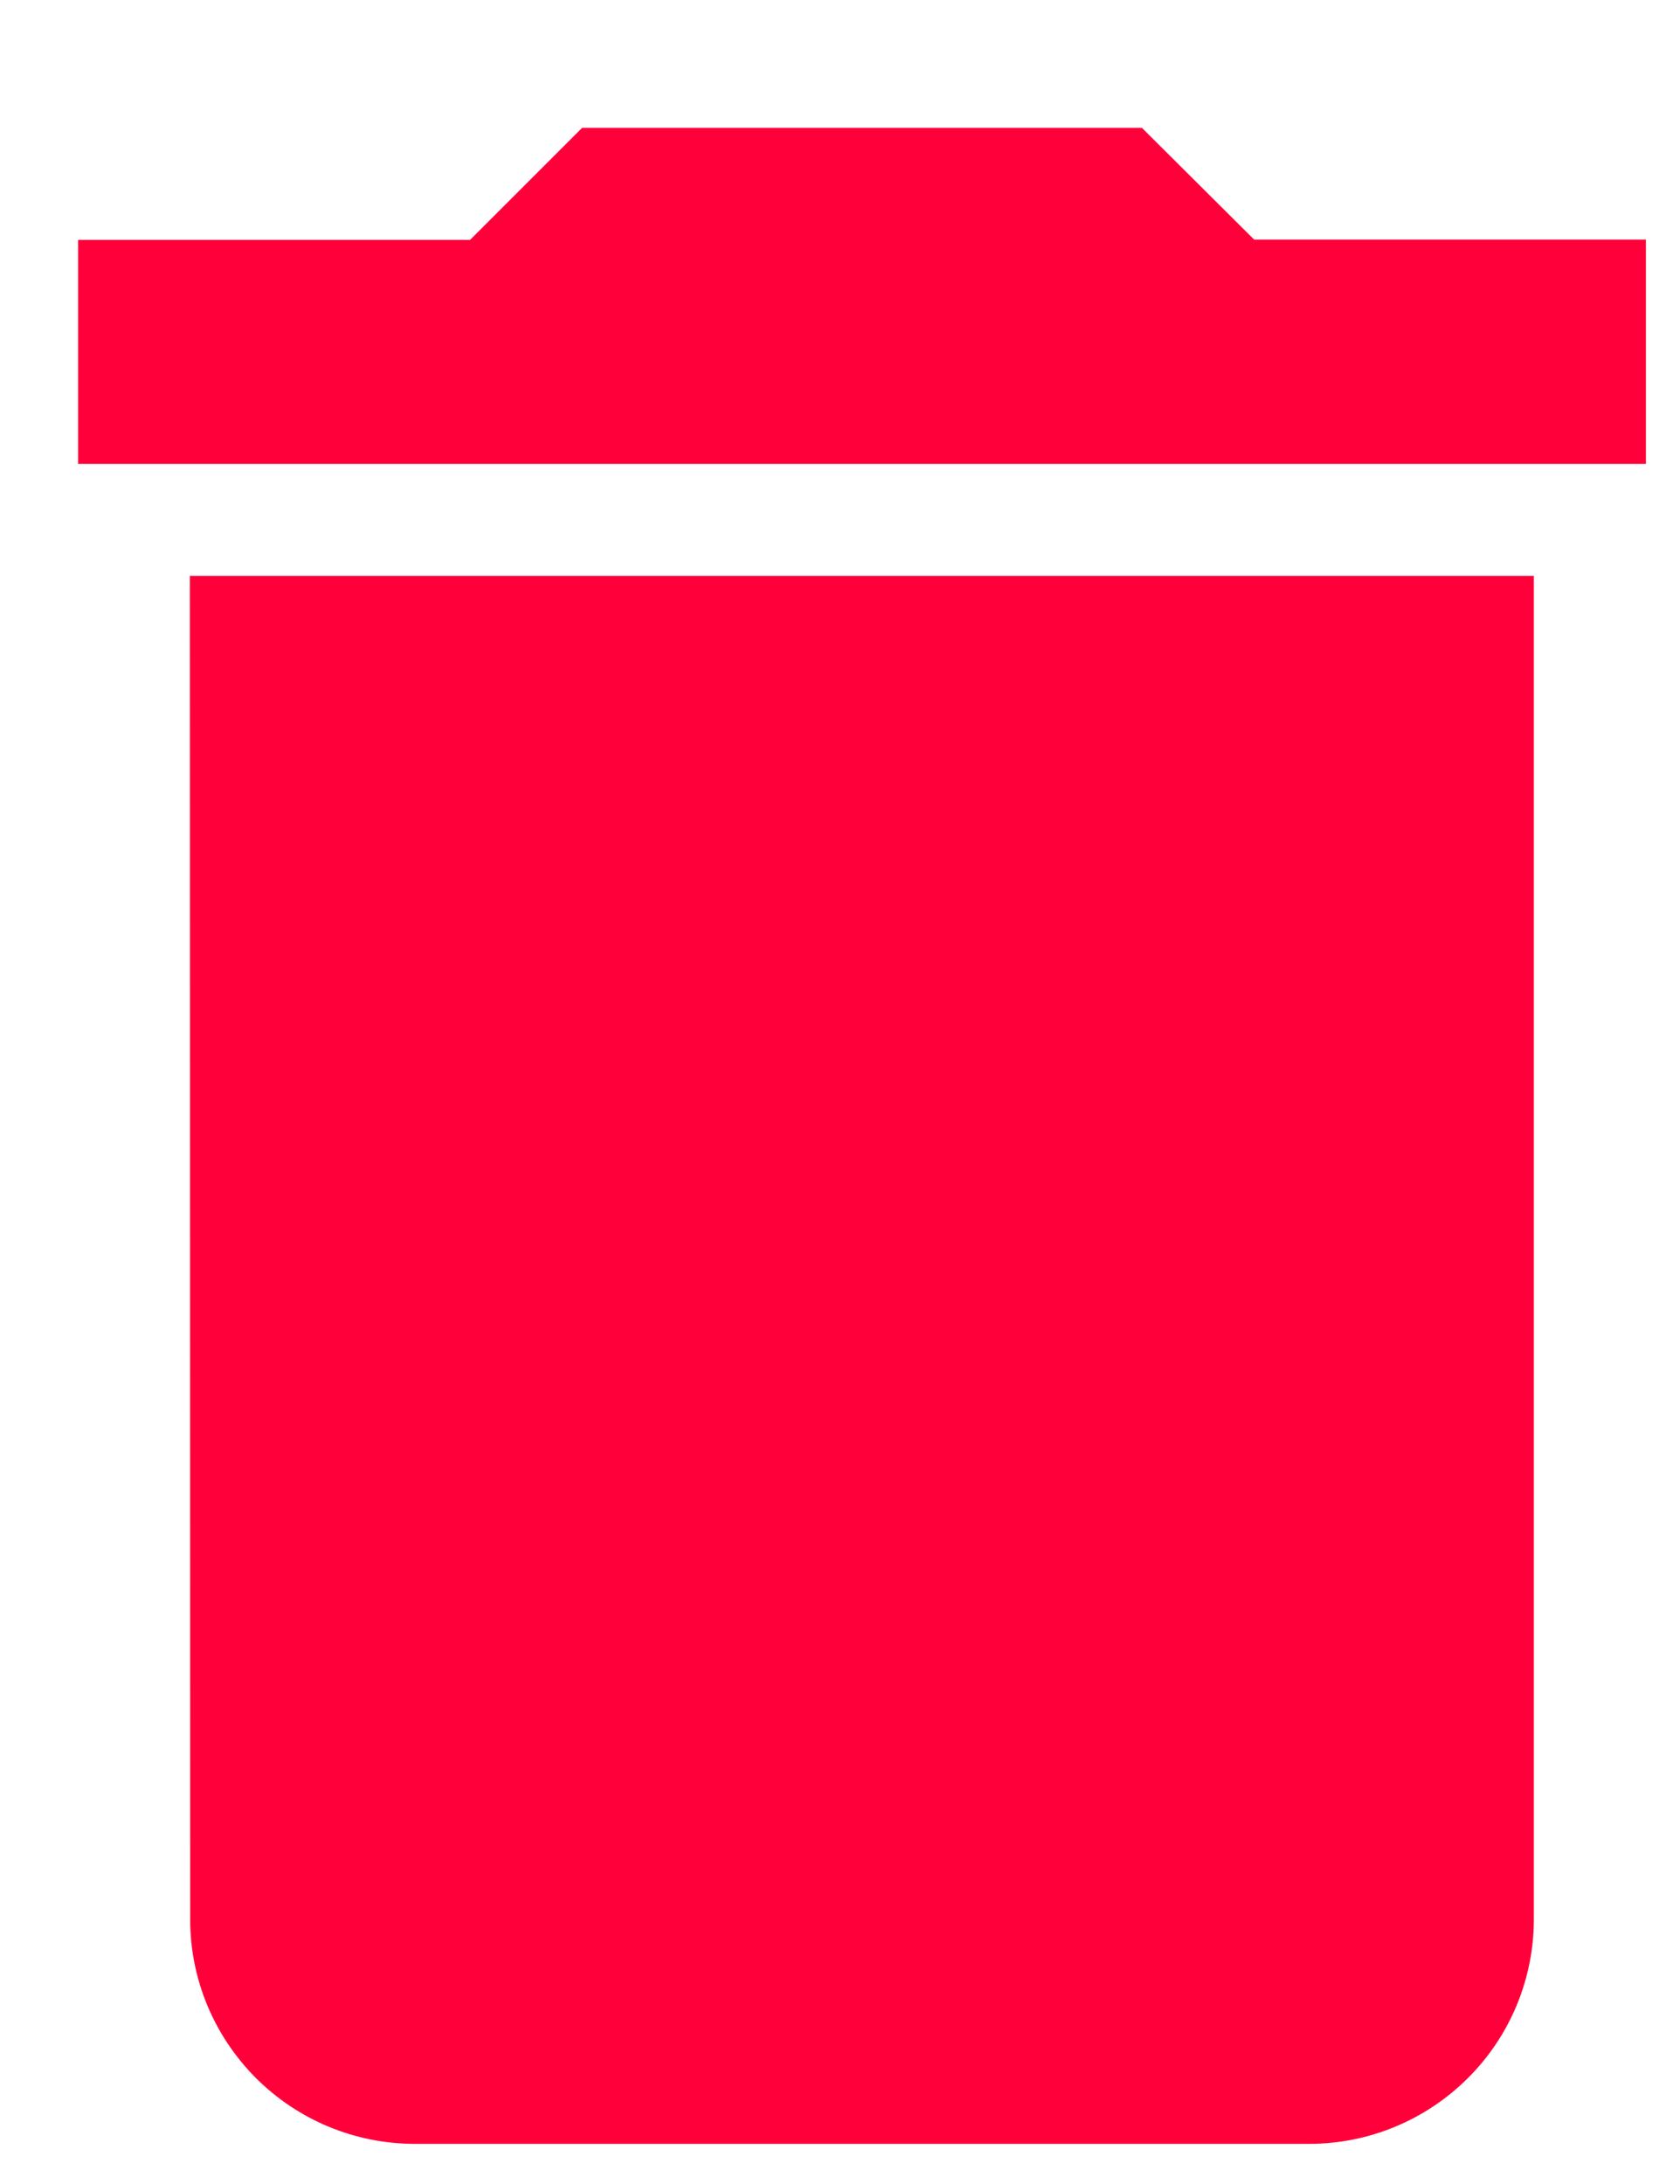 <svg width="10" height="13" viewBox="0 0 10 13" fill="none" xmlns="http://www.w3.org/2000/svg">
<path d="M1.132 11.426C1.132 11.78 1.273 12.118 1.523 12.369C1.773 12.619 2.111 12.76 2.465 12.761H7.797C8.15 12.76 8.488 12.619 8.738 12.369C8.988 12.12 9.129 11.781 9.13 11.428V3.428H1.13L1.132 11.426ZM9.797 1.426H7.465L6.797 0.761H3.465L2.798 1.428H0.465V2.761H9.797V1.426Z" fill="#FF003A"/>
</svg>
